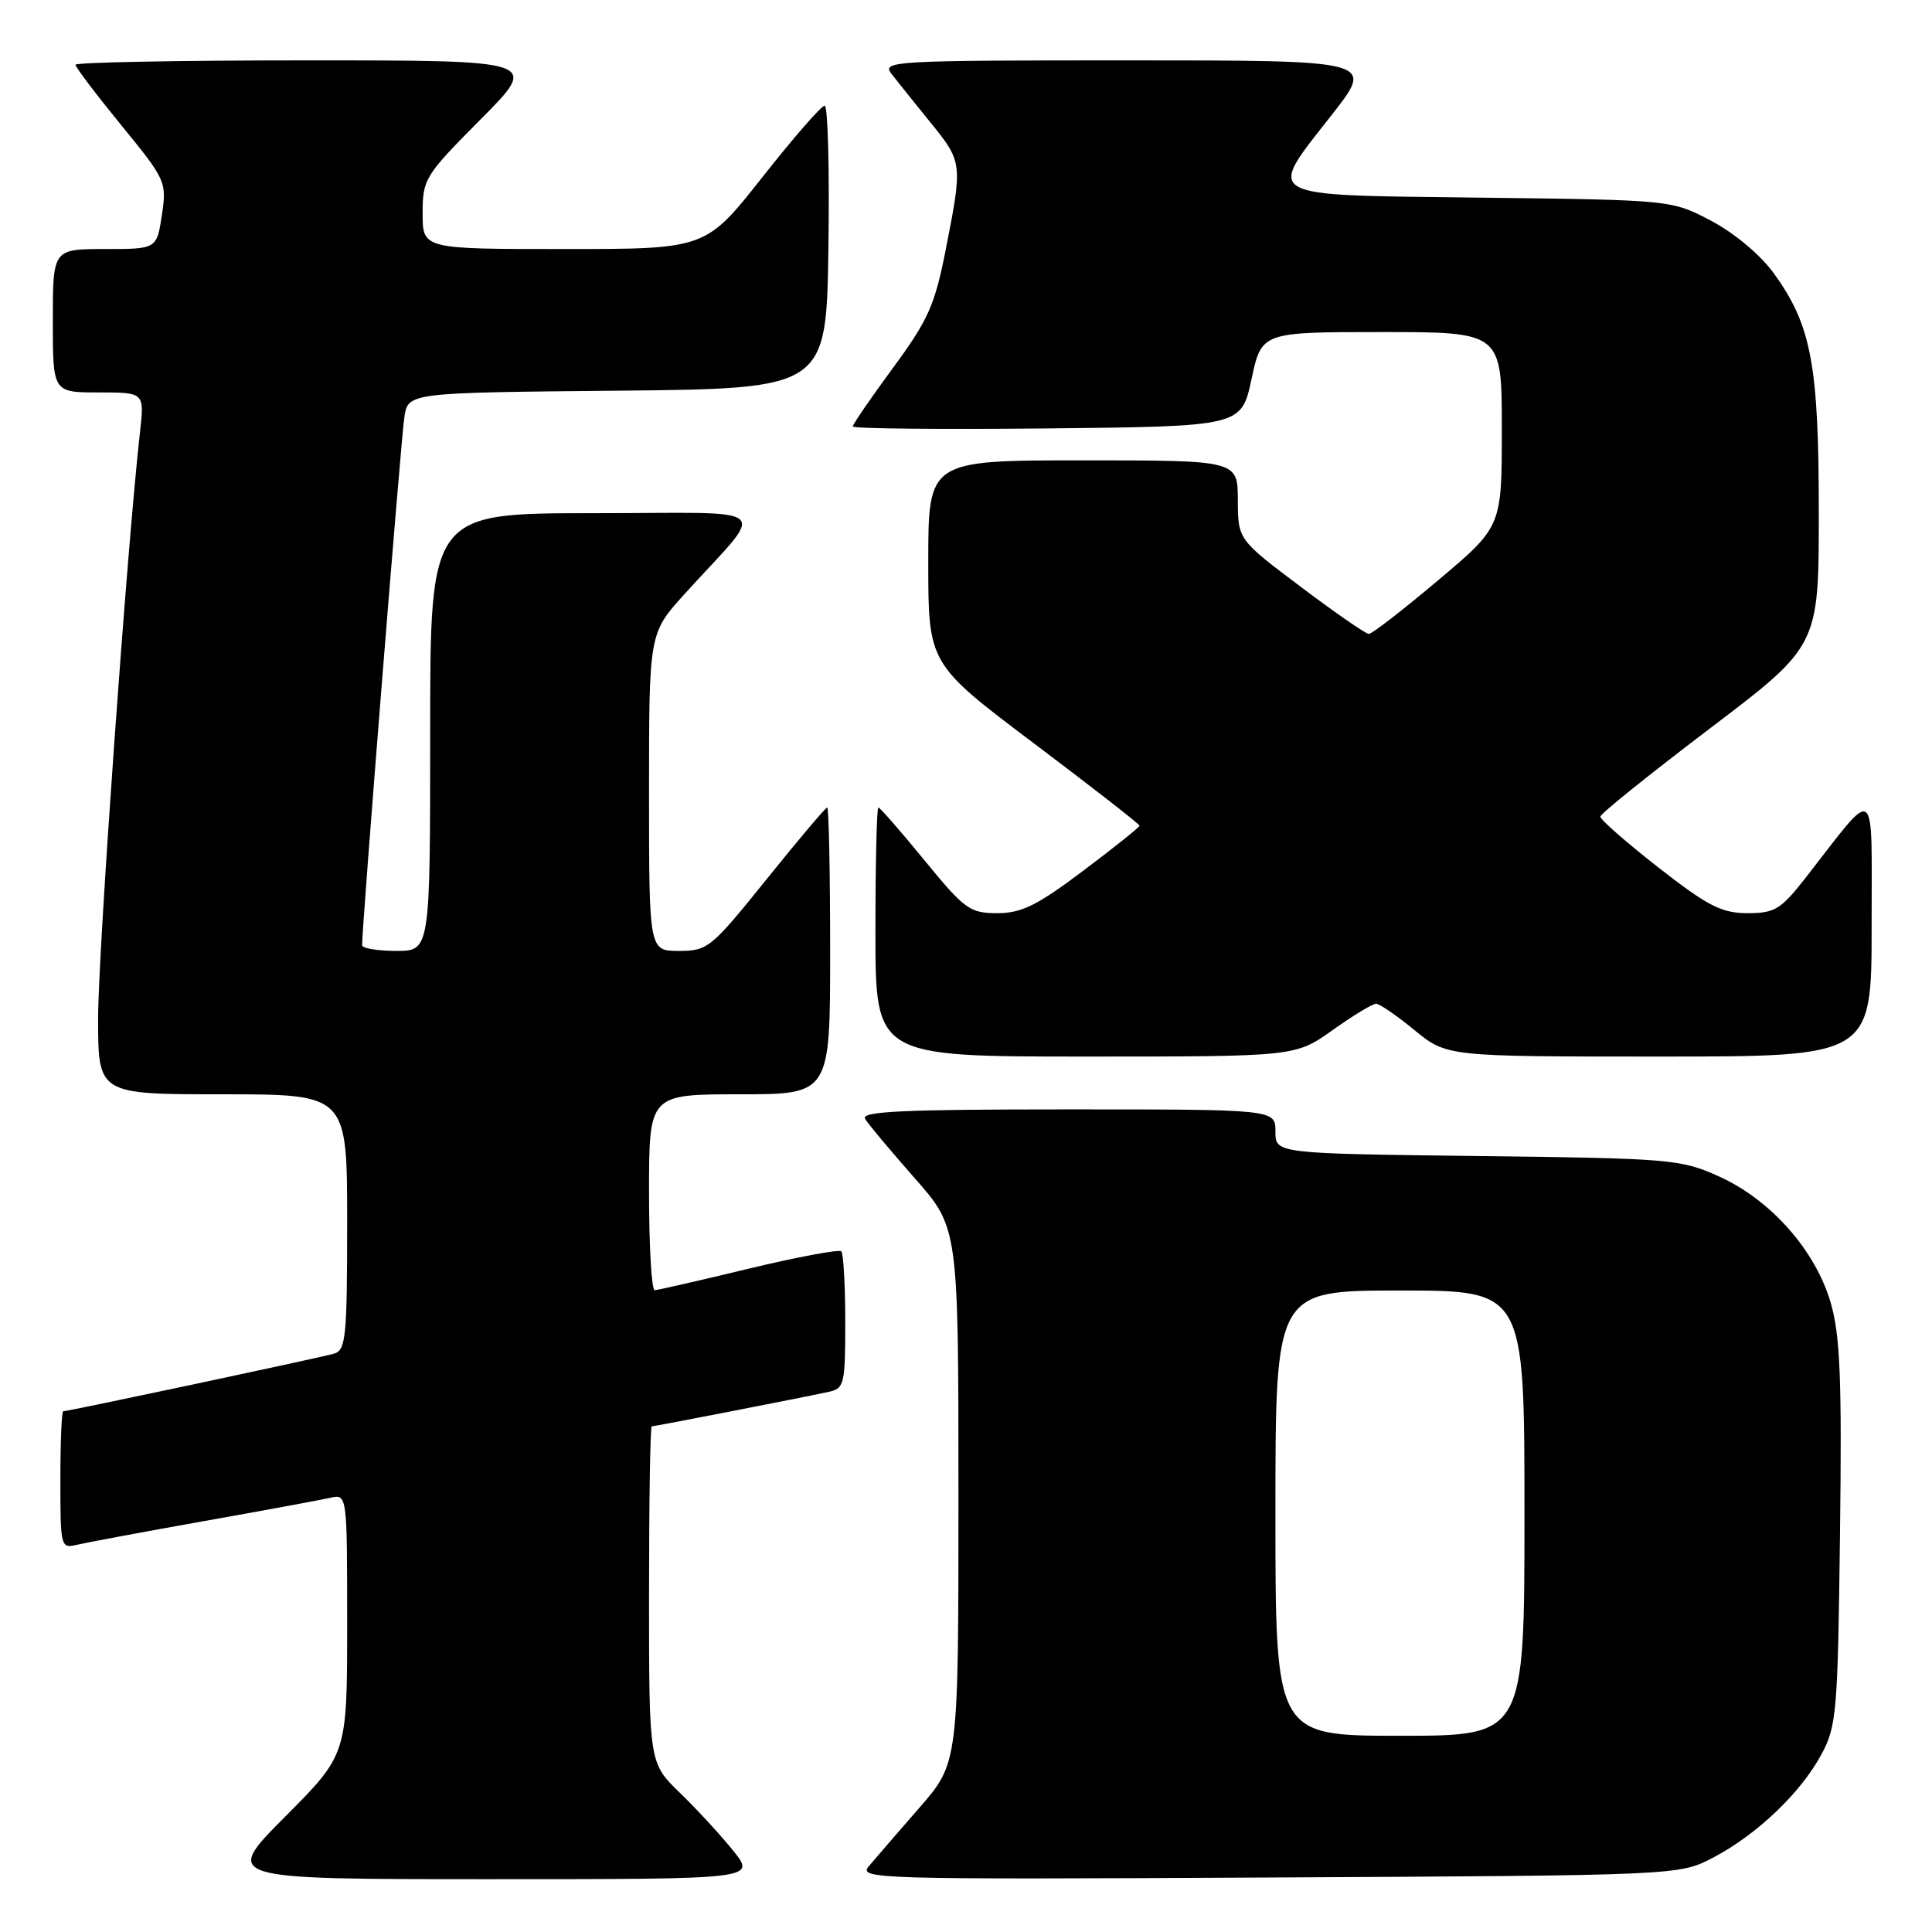 <?xml version="1.0" encoding="UTF-8" standalone="no"?>
<!DOCTYPE svg PUBLIC "-//W3C//DTD SVG 1.1//EN" "http://www.w3.org/Graphics/SVG/1.1/DTD/svg11.dtd" >
<svg xmlns="http://www.w3.org/2000/svg" xmlns:xlink="http://www.w3.org/1999/xlink" version="1.1" viewBox="0 0 256 256">
 <g >
 <path fill="currentColor"
d=" M 97.17 245.25 C 95.52 243.19 92.33 239.72 90.08 237.55 C 86.00 233.59 86.00 233.59 86.00 211.30 C 86.00 199.03 86.16 189.00 86.36 189.00 C 86.74 189.00 105.90 185.27 109.75 184.44 C 111.88 183.99 112.00 183.48 112.00 175.15 C 112.00 170.30 111.76 166.10 111.48 165.81 C 111.19 165.52 105.68 166.55 99.23 168.10 C 92.78 169.66 87.16 170.94 86.75 170.96 C 86.34 170.98 86.00 165.15 86.00 158.00 C 86.00 145.00 86.00 145.00 98.00 145.00 C 110.00 145.00 110.00 145.00 110.00 126.00 C 110.00 115.55 109.82 107.00 109.61 107.00 C 109.39 107.00 105.78 111.28 101.58 116.50 C 94.24 125.62 93.78 126.00 89.97 126.00 C 86.00 126.00 86.00 126.00 86.00 104.96 C 86.00 83.91 86.00 83.91 90.71 78.71 C 101.68 66.60 103.25 68.00 78.69 68.00 C 57.00 68.00 57.00 68.00 57.00 97.00 C 57.00 126.00 57.00 126.00 52.50 126.00 C 50.02 126.00 47.99 125.66 47.98 125.25 C 47.94 123.13 53.14 58.03 53.58 55.27 C 54.08 52.03 54.08 52.03 81.79 51.77 C 109.50 51.50 109.50 51.50 109.77 32.75 C 109.92 22.44 109.70 14.00 109.27 14.00 C 108.84 14.00 105.12 18.27 101.00 23.50 C 93.50 33.00 93.50 33.00 74.75 33.00 C 56.00 33.00 56.00 33.00 56.00 28.27 C 56.00 23.71 56.28 23.27 63.73 15.77 C 71.45 8.00 71.45 8.00 40.73 8.00 C 23.83 8.00 10.00 8.26 10.00 8.58 C 10.00 8.90 12.73 12.50 16.06 16.58 C 21.98 23.82 22.11 24.10 21.45 28.50 C 20.77 33.00 20.77 33.00 13.89 33.00 C 7.00 33.00 7.00 33.00 7.00 42.50 C 7.00 52.00 7.00 52.00 13.07 52.00 C 19.14 52.00 19.14 52.00 18.55 57.25 C 16.86 72.25 13.00 126.22 13.00 134.94 C 13.00 145.00 13.00 145.00 29.50 145.00 C 46.00 145.00 46.00 145.00 46.00 161.93 C 46.00 177.20 45.83 178.92 44.25 179.37 C 42.43 179.90 9.05 187.00 8.38 187.00 C 8.17 187.00 8.00 191.10 8.00 196.11 C 8.00 205.05 8.04 205.21 10.25 204.68 C 11.49 204.39 19.02 202.98 27.00 201.56 C 34.98 200.14 42.51 198.75 43.75 198.47 C 46.00 197.96 46.00 197.96 46.00 215.21 C 46.00 232.46 46.00 232.46 37.77 240.73 C 29.54 249.00 29.54 249.00 64.86 249.00 C 100.17 249.00 100.17 249.00 97.17 245.25 Z  M 227.00 246.14 C 232.76 243.13 238.58 237.59 241.33 232.50 C 243.36 228.75 243.52 226.92 243.81 203.22 C 244.07 182.70 243.83 176.94 242.58 172.63 C 240.56 165.68 234.64 158.99 227.79 155.89 C 222.71 153.60 221.45 153.49 195.75 153.18 C 169.00 152.85 169.00 152.85 169.00 149.93 C 169.00 147.00 169.00 147.00 141.44 147.00 C 119.66 147.00 114.04 147.26 114.63 148.25 C 115.03 148.94 117.99 152.46 121.18 156.09 C 127.00 162.67 127.00 162.67 127.00 198.14 C 127.00 233.60 127.00 233.60 121.81 239.55 C 118.96 242.82 115.95 246.30 115.13 247.28 C 113.69 248.99 115.93 249.05 168.06 248.78 C 222.50 248.50 222.50 248.50 227.00 246.14 Z  M 176.57 136.50 C 179.28 134.57 181.87 133.00 182.33 133.00 C 182.79 133.00 185.09 134.57 187.43 136.50 C 191.71 140.00 191.71 140.00 219.85 140.00 C 248.00 140.00 248.00 140.00 248.00 122.75 C 247.99 103.34 248.87 103.99 239.30 116.25 C 235.96 120.52 235.18 121.00 231.54 121.00 C 228.12 120.99 226.31 120.07 219.75 114.95 C 215.49 111.62 212.02 108.58 212.05 108.20 C 212.08 107.81 218.61 102.57 226.55 96.54 C 241.00 85.58 241.00 85.58 241.00 67.97 C 241.00 48.31 240.02 43.08 235.02 36.19 C 233.27 33.77 229.82 30.89 226.76 29.27 C 221.50 26.50 221.50 26.50 196.25 26.19 C 166.70 25.82 167.72 26.40 176.56 15.10 C 182.11 8.00 182.11 8.00 149.43 8.00 C 118.47 8.00 116.83 8.09 118.10 9.75 C 118.84 10.71 121.15 13.59 123.22 16.14 C 127.55 21.46 127.57 21.60 125.33 33.00 C 123.87 40.45 123.00 42.39 118.33 48.74 C 115.40 52.72 113.00 56.22 113.00 56.51 C 113.00 56.80 124.58 56.91 138.74 56.77 C 164.48 56.50 164.48 56.50 165.83 50.25 C 167.17 44.00 167.17 44.00 183.09 44.00 C 199.00 44.00 199.00 44.00 199.00 56.89 C 199.00 69.78 199.00 69.78 190.56 76.89 C 185.92 80.80 181.79 84.00 181.38 84.00 C 180.98 84.00 176.91 81.19 172.35 77.75 C 164.04 71.50 164.04 71.50 164.02 66.25 C 164.00 61.00 164.00 61.00 143.50 61.00 C 123.00 61.00 123.00 61.00 123.00 74.47 C 123.00 87.95 123.00 87.95 137.00 98.50 C 144.70 104.30 151.00 109.21 151.00 109.41 C 151.00 109.60 147.64 112.29 143.53 115.38 C 137.42 119.98 135.35 121.00 132.15 121.00 C 128.51 121.00 127.82 120.50 122.50 114.00 C 119.35 110.15 116.60 107.00 116.39 107.00 C 116.17 107.00 116.00 114.42 116.00 123.50 C 116.00 140.00 116.00 140.00 143.82 140.00 C 171.65 140.00 171.65 140.00 176.57 136.50 Z  M 169.00 200.50 C 169.00 171.00 169.00 171.00 185.50 171.00 C 202.00 171.00 202.00 171.00 202.00 200.50 C 202.00 230.00 202.00 230.00 185.50 230.00 C 169.00 230.00 169.00 230.00 169.00 200.50 Z "/>
</g>
</svg>